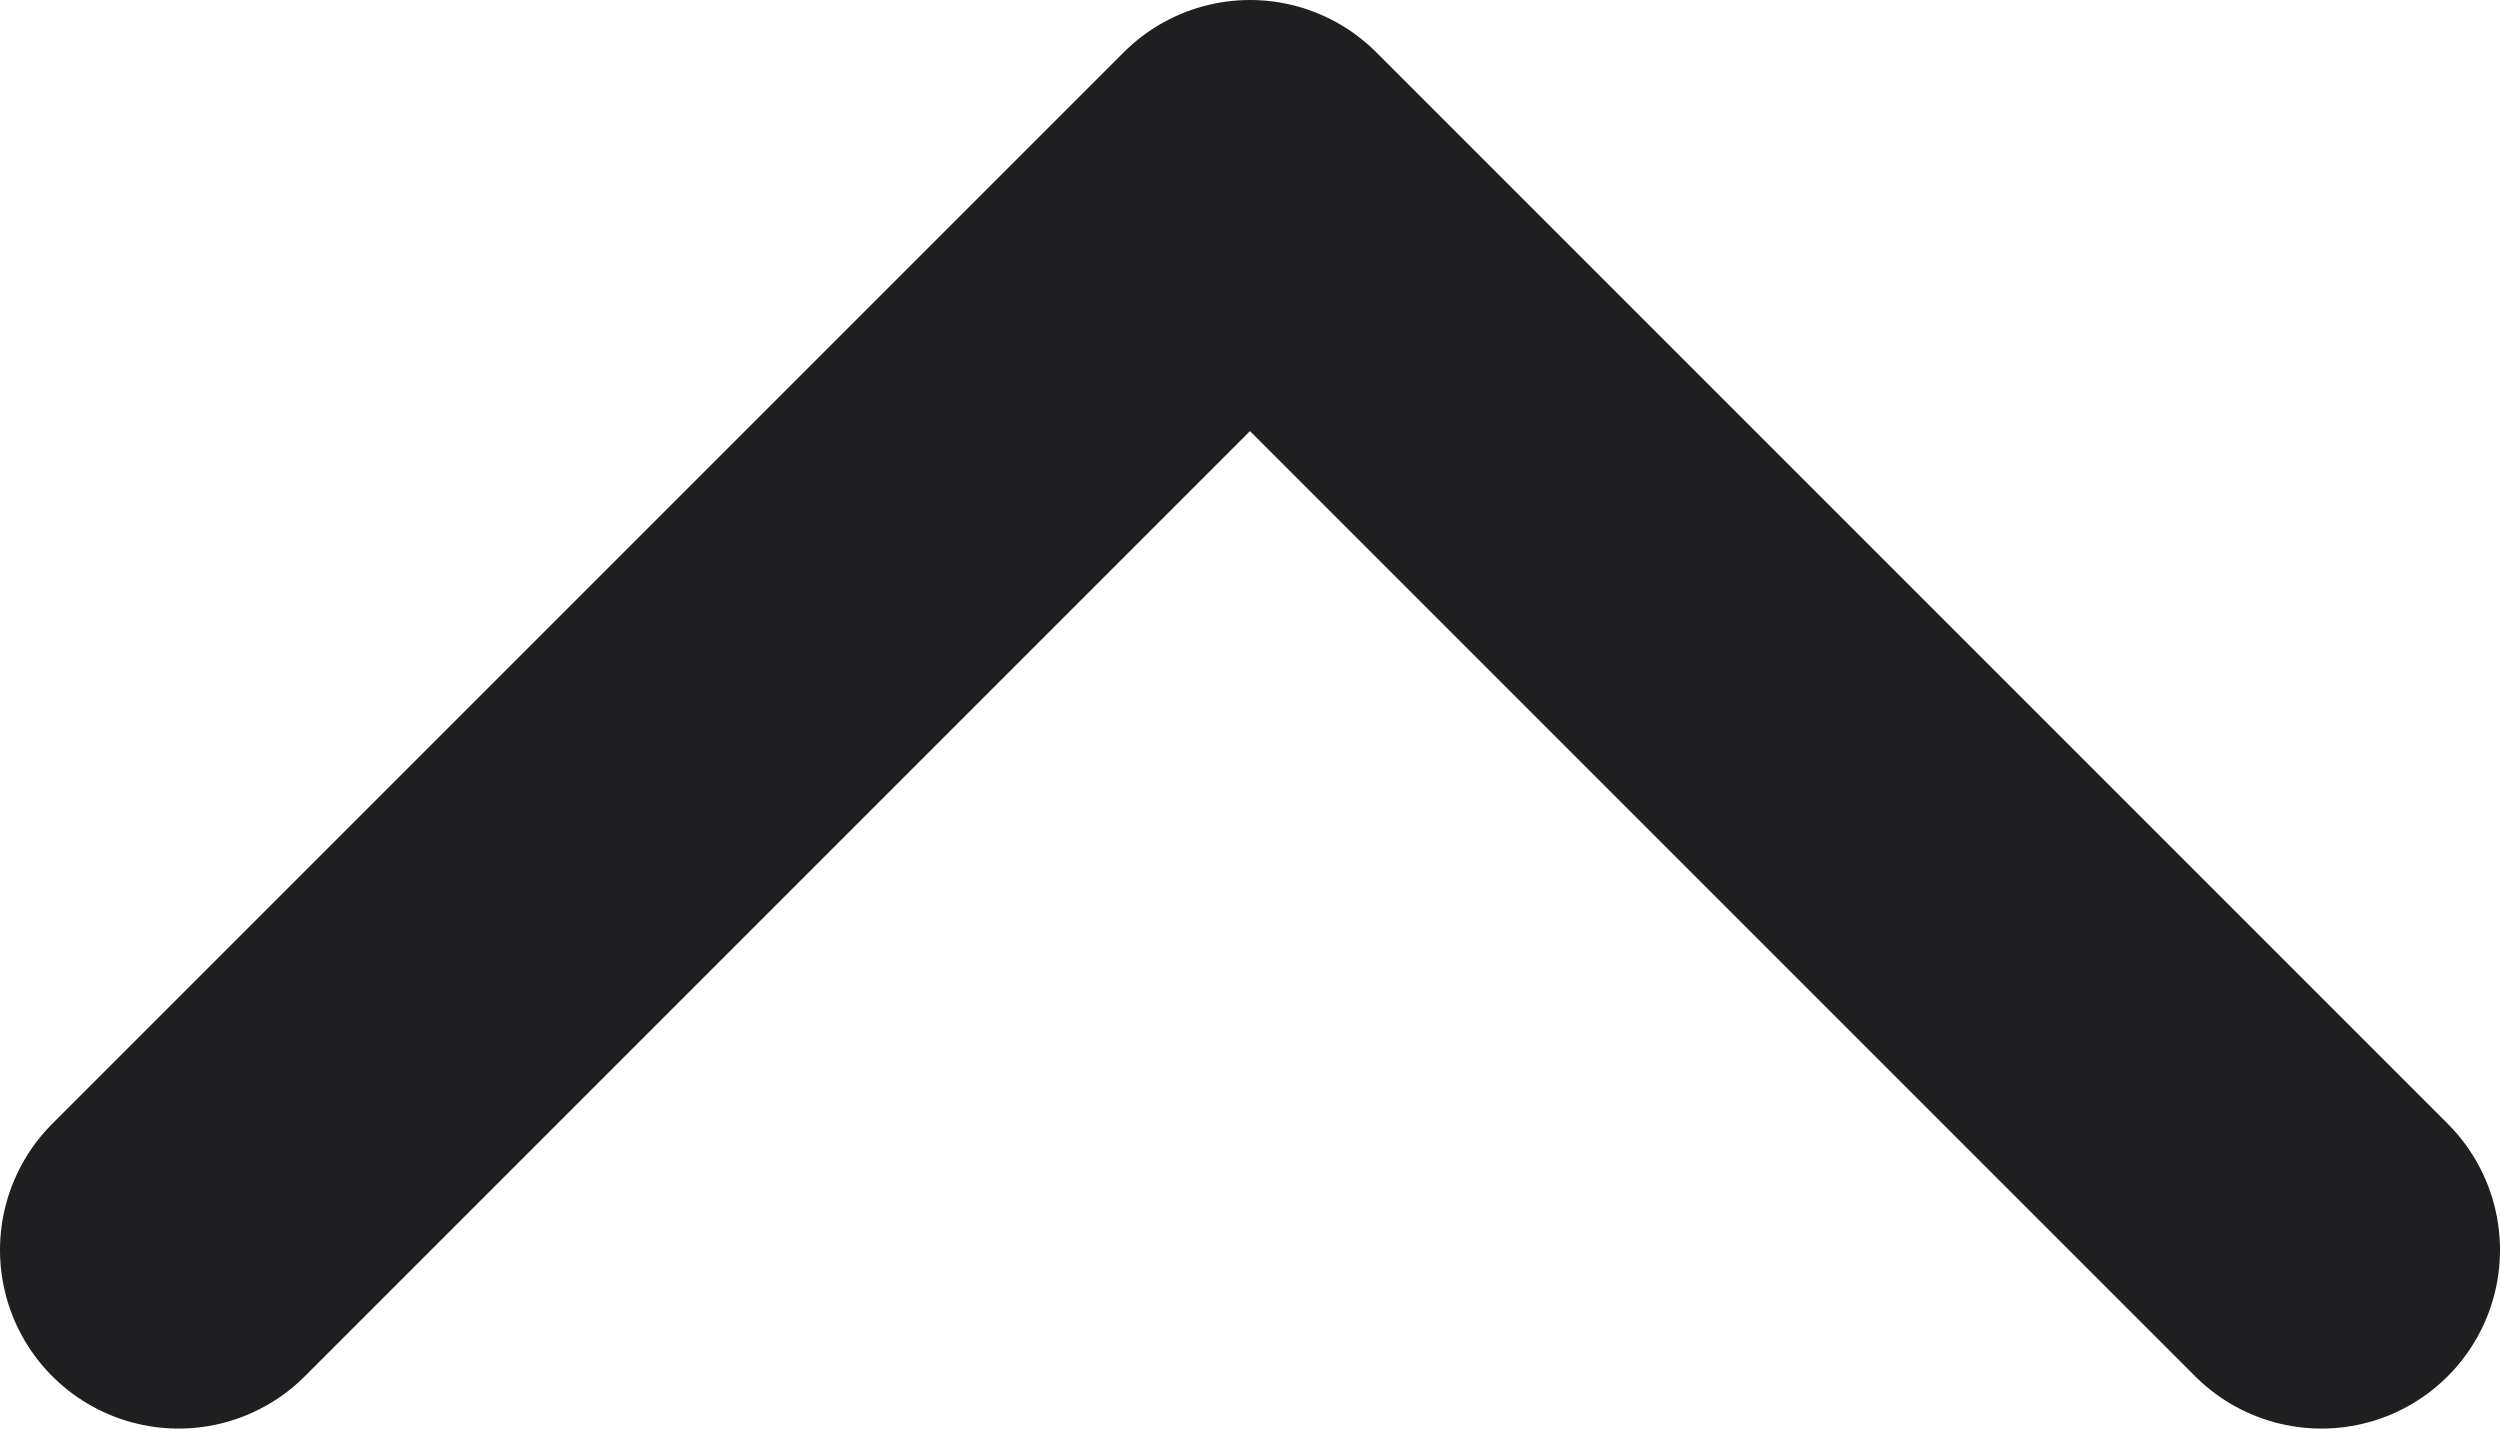 <svg width="14" height="8" viewBox="0 0 14 8" fill="none" xmlns="http://www.w3.org/2000/svg">
<path d="M13 7L7 1L1 7" stroke="#1F1E20" stroke-width="2" stroke-linecap="round" stroke-linejoin="round"/>
</svg>
